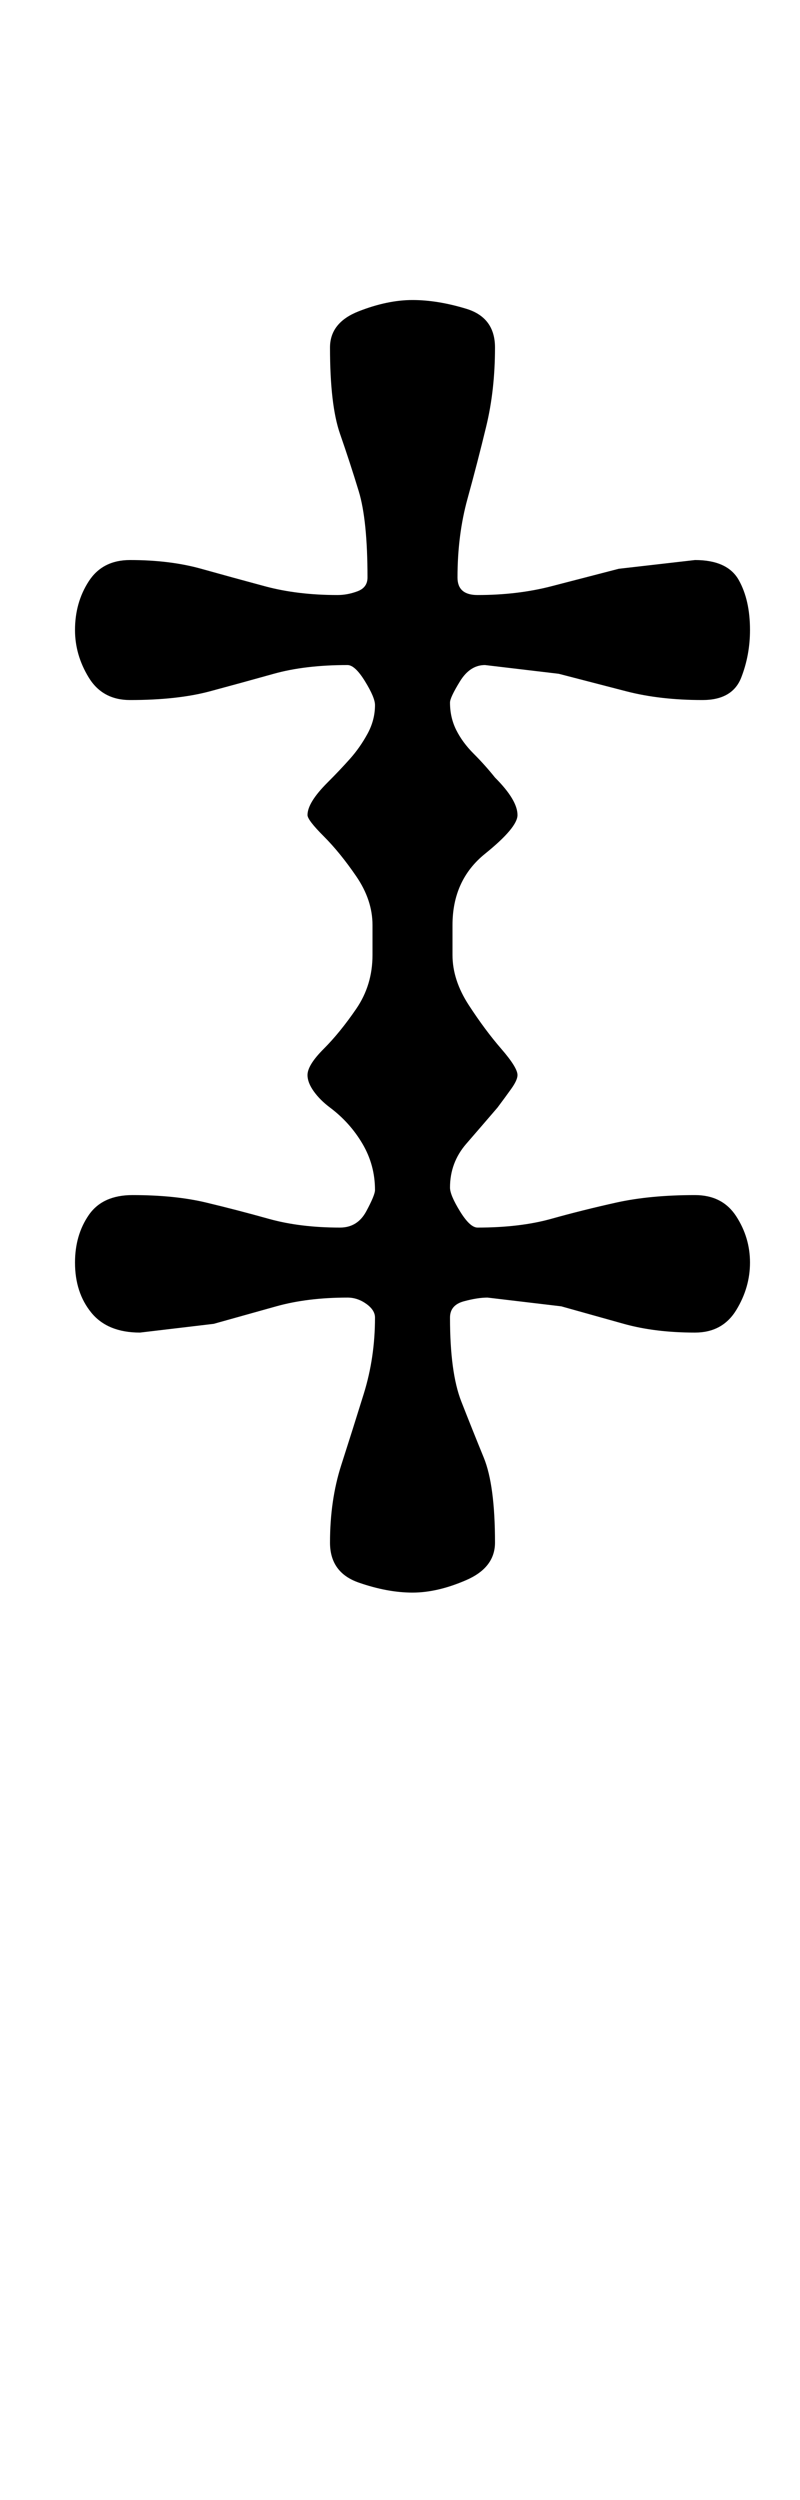 <?xml version="1.0" standalone="no"?>
<!DOCTYPE svg PUBLIC "-//W3C//DTD SVG 1.1//EN" "http://www.w3.org/Graphics/SVG/1.1/DTD/svg11.dtd" >
<svg xmlns="http://www.w3.org/2000/svg" xmlns:xlink="http://www.w3.org/1999/xlink" version="1.1" viewBox="-10 0 320 1000">
  <g transform="matrix(1 0 0 -1 0 800)">
   <path fill="currentColor"
d="M155 163q-10 0 -21.5 4t-11.5 16q0 17 4.5 31t9 28.5t4.5 30.5q0 3 -3.5 5.5t-7.5 2.5q-16 0 -28.5 -3.5l-25 -7t-29.5 -3.5q-13 0 -19.5 8t-6.5 20q0 11 5.5 19t17.5 8q17 0 29.5 -3t25 -6.5t28.5 -3.5q7 0 10.5 6.5t3.5 8.5q0 10 -5 18.5t-13 14.5q-4 3 -6.5 6.5
t-2.5 6.5q0 4 6.5 10.5t13 16t6.5 21.5v12q0 10 -6.5 19.5t-13 16t-6.5 8.5q0 5 8 13q5 5 9 9.5t7 10t3 11.5q0 3 -4 9.5t-7 6.5q-17 0 -29.5 -3.5t-25.5 -7t-32 -3.5q-11 0 -16.5 9t-5.5 19q0 11 5.5 19.5t16.5 8.5q16 0 28.5 -3.5t25.5 -7t29 -3.5q4 0 8 1.5t4 5.5
q0 23 -3.5 34.5t-7.5 23t-4 34.5q0 10 11.5 14.5t21.5 4.5t21.5 -3.5t11.5 -15.5q0 -17 -3.5 -31.5t-7.5 -29t-4 -31.5q0 -7 8 -7q16 0 29.5 3.5l27 7t30.5 3.5q13 0 17.5 -8t4.5 -20q0 -10 -3.5 -19t-15.5 -9q-17 0 -30.5 3.5l-27 7t-29.5 3.5q-6 0 -10 -6.5t-4 -8.5
q0 -6 2.5 -11t7 -9.5t8.5 -9.5q9 -9 9 -15q0 -5 -13 -15.5t-13 -28.5v-12q0 -10 6.5 -20t13 -17.5t6.5 -10.5q0 -2 -2.5 -5.5t-5.5 -7.5q-6 -7 -12.5 -14.5t-6.5 -17.5q0 -3 4 -9.5t7 -6.5q17 0 29.5 3.5t26 6.5t31.5 3q11 0 16.5 -8.5t5.5 -18.5t-5.5 -19t-16.5 -9
q-16 0 -28.5 3.5l-25 7t-29.5 3.5q-4 0 -9.5 -1.5t-5.5 -6.5q0 -22 4.5 -33.5t9 -22.5t4.5 -34q0 -10 -11.5 -15t-21.5 -5z" />
  </g>

</svg>
